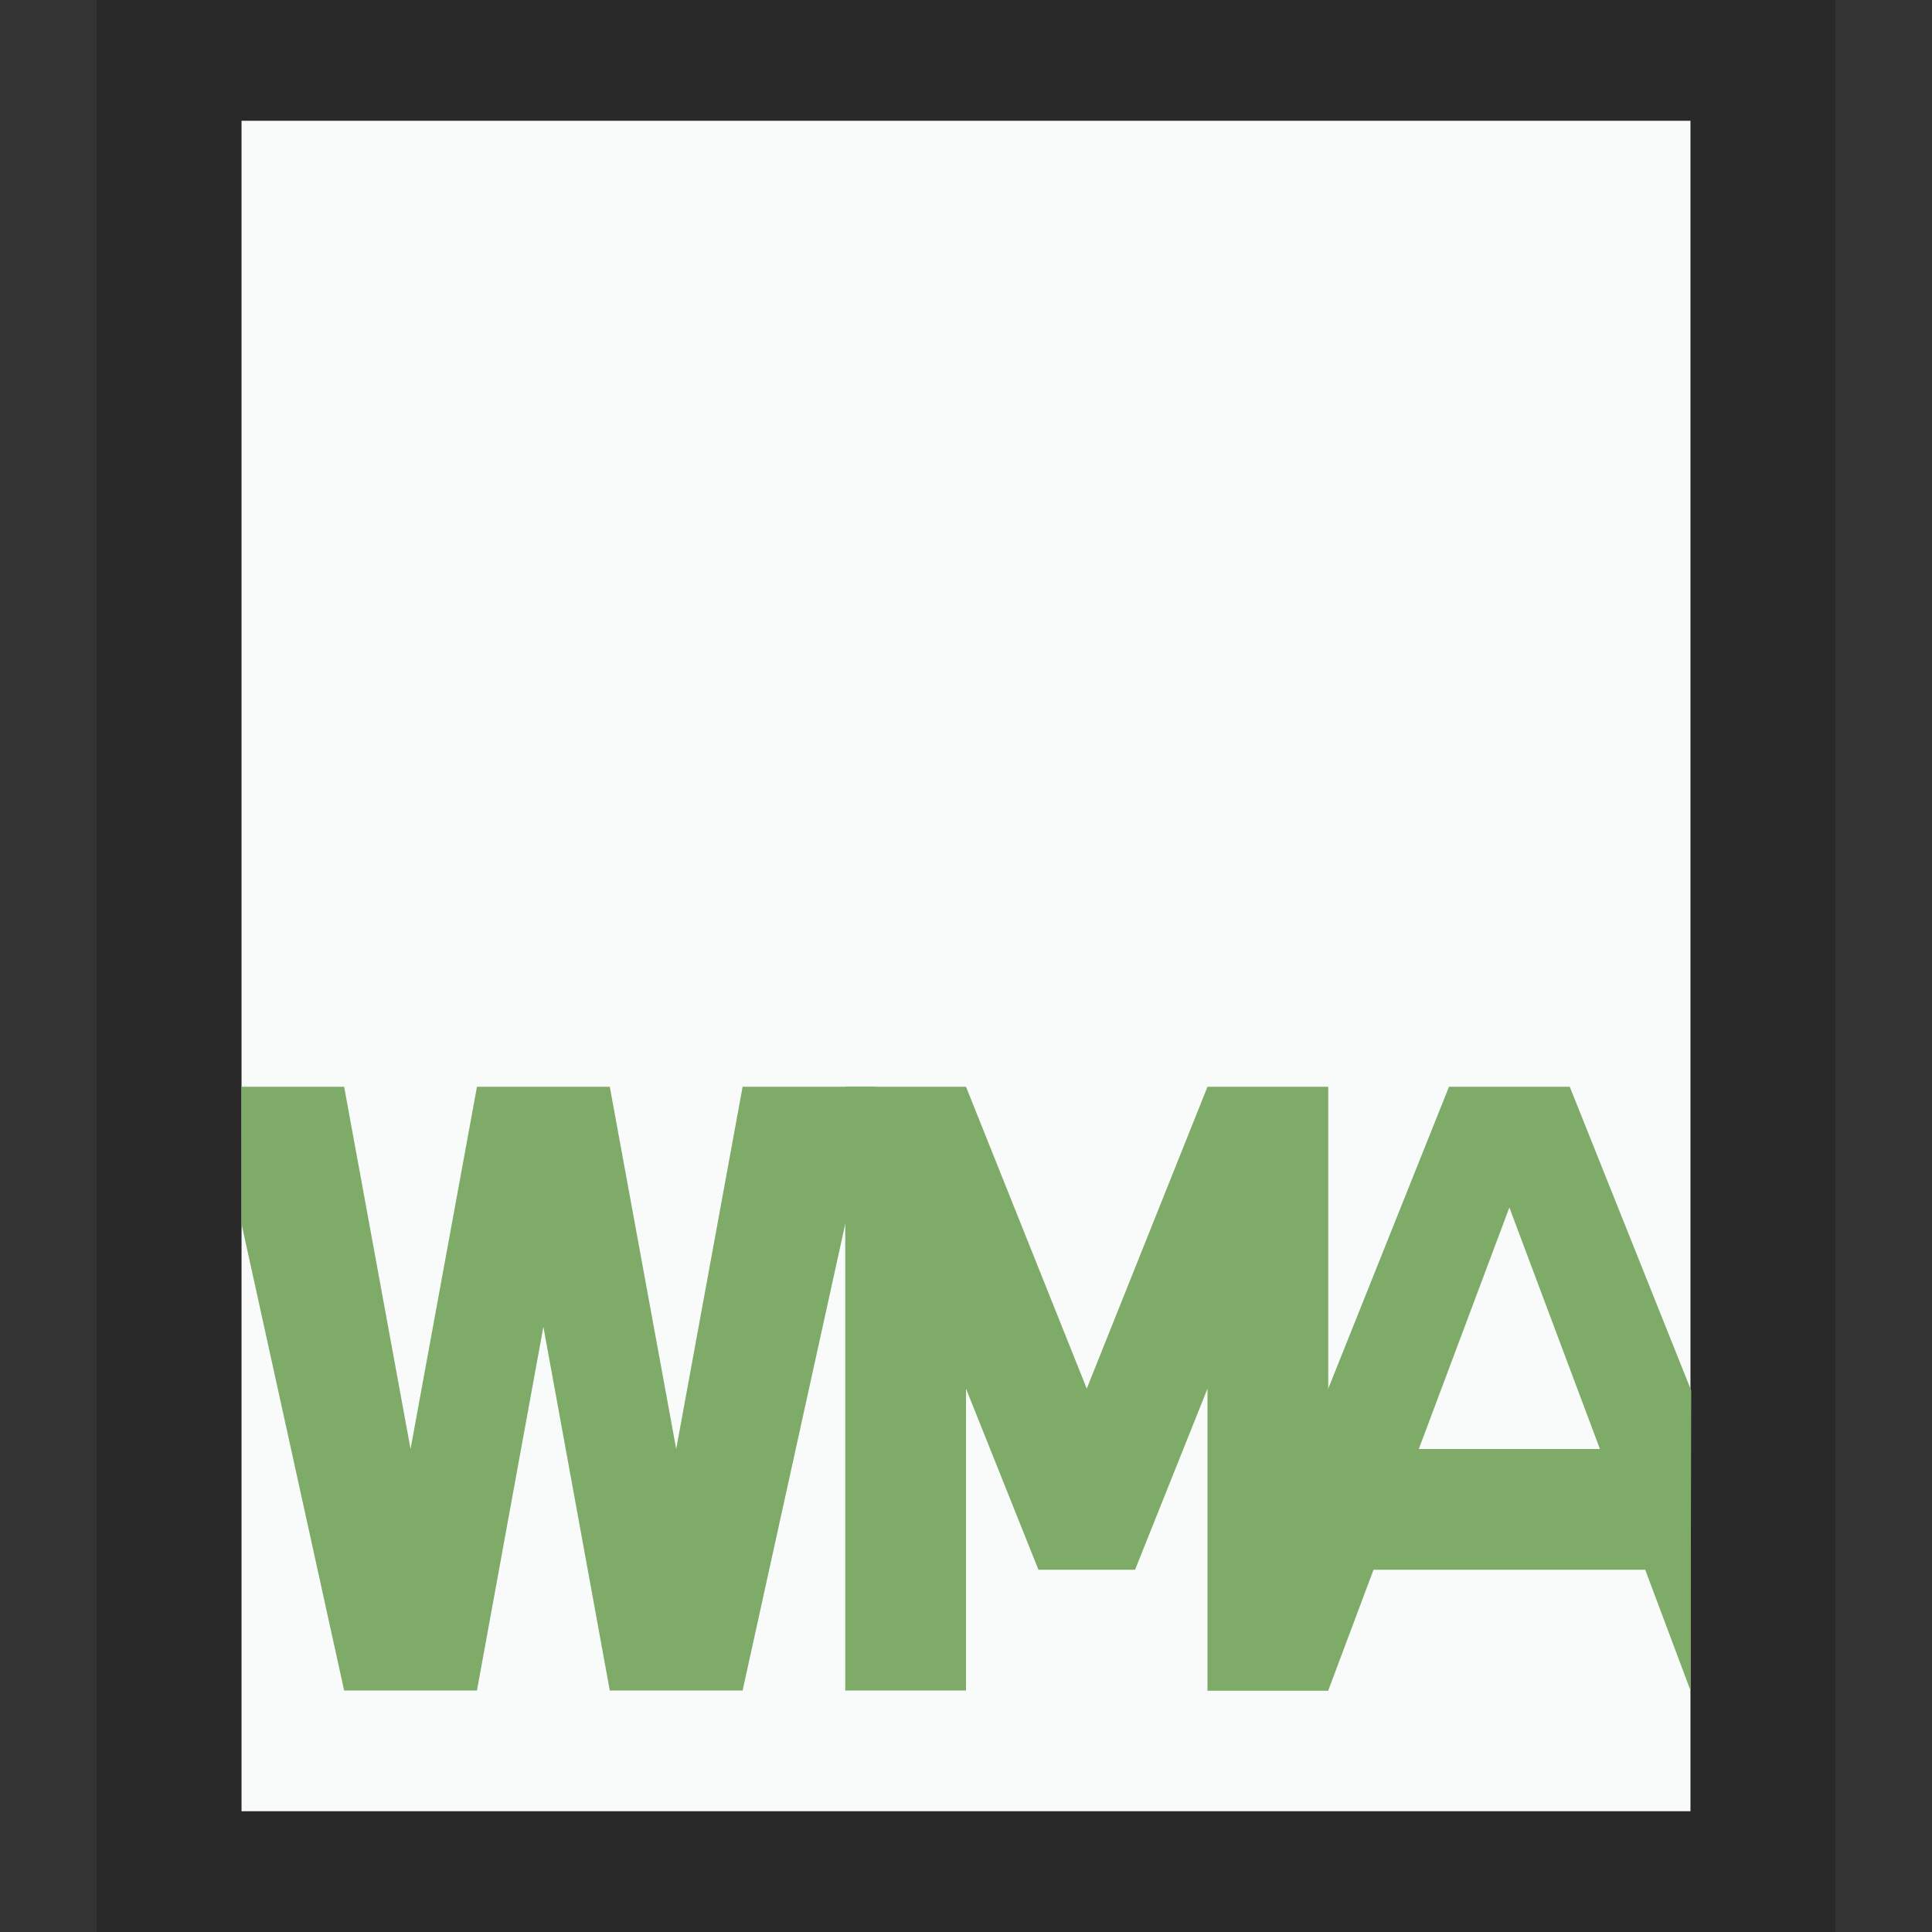 <svg xmlns="http://www.w3.org/2000/svg" width="16" height="16" viewBox="0 0 16 16">
  <rect x="0" y="0" width="16" height="16" fill="#333333" stroke="none"/>
  <g fill="none" fill-rule="evenodd">
    <g transform="translate(2 1)">
      <polygon fill="#F9FBFB" points="0 0 12 0 12 14 0 14"/>
      <path fill="#000" fill-opacity=".2" fill-rule="nonzero" d="M13.2,-1.167 L-1.2,-1.167 L-1.2,15.167 L13.2,15.167 L13.2,-1.167 Z M12,4.4408921e-16 L12,14 L0,14 L0,4.4408921e-16 L12,4.4408921e-16 Z"/>
    </g>
    <path fill="#7EAB68" d="M13,9 L14.006,11.516 L14,14 L13.625,13 L11.375,13 L11,14 L10,14 L12,9 L13,9 Z M12.5,10 L11.75,12 L13.25,12 L12.5,10 Z"/>
    <polygon fill="#7EAB68" points="3.95 14 3.4 11 2.85 14 2.001 14 2.002 12.856 2.85 9 3.95 9 4.5 12.012 5.05 9 6.15 9 7.25 14 6.15 14 5.6 11 5.05 14" transform="matrix(1 0 0 -1 0 23)"/>
    <polygon fill="#7EAB68" points="8.6 13 8 11.5 8 14 7 14 7 9 8 9 9 11.5 10 9 11 9 11 14 10 14 10 11.5 9.4 13"/>
  </g>
</svg>
